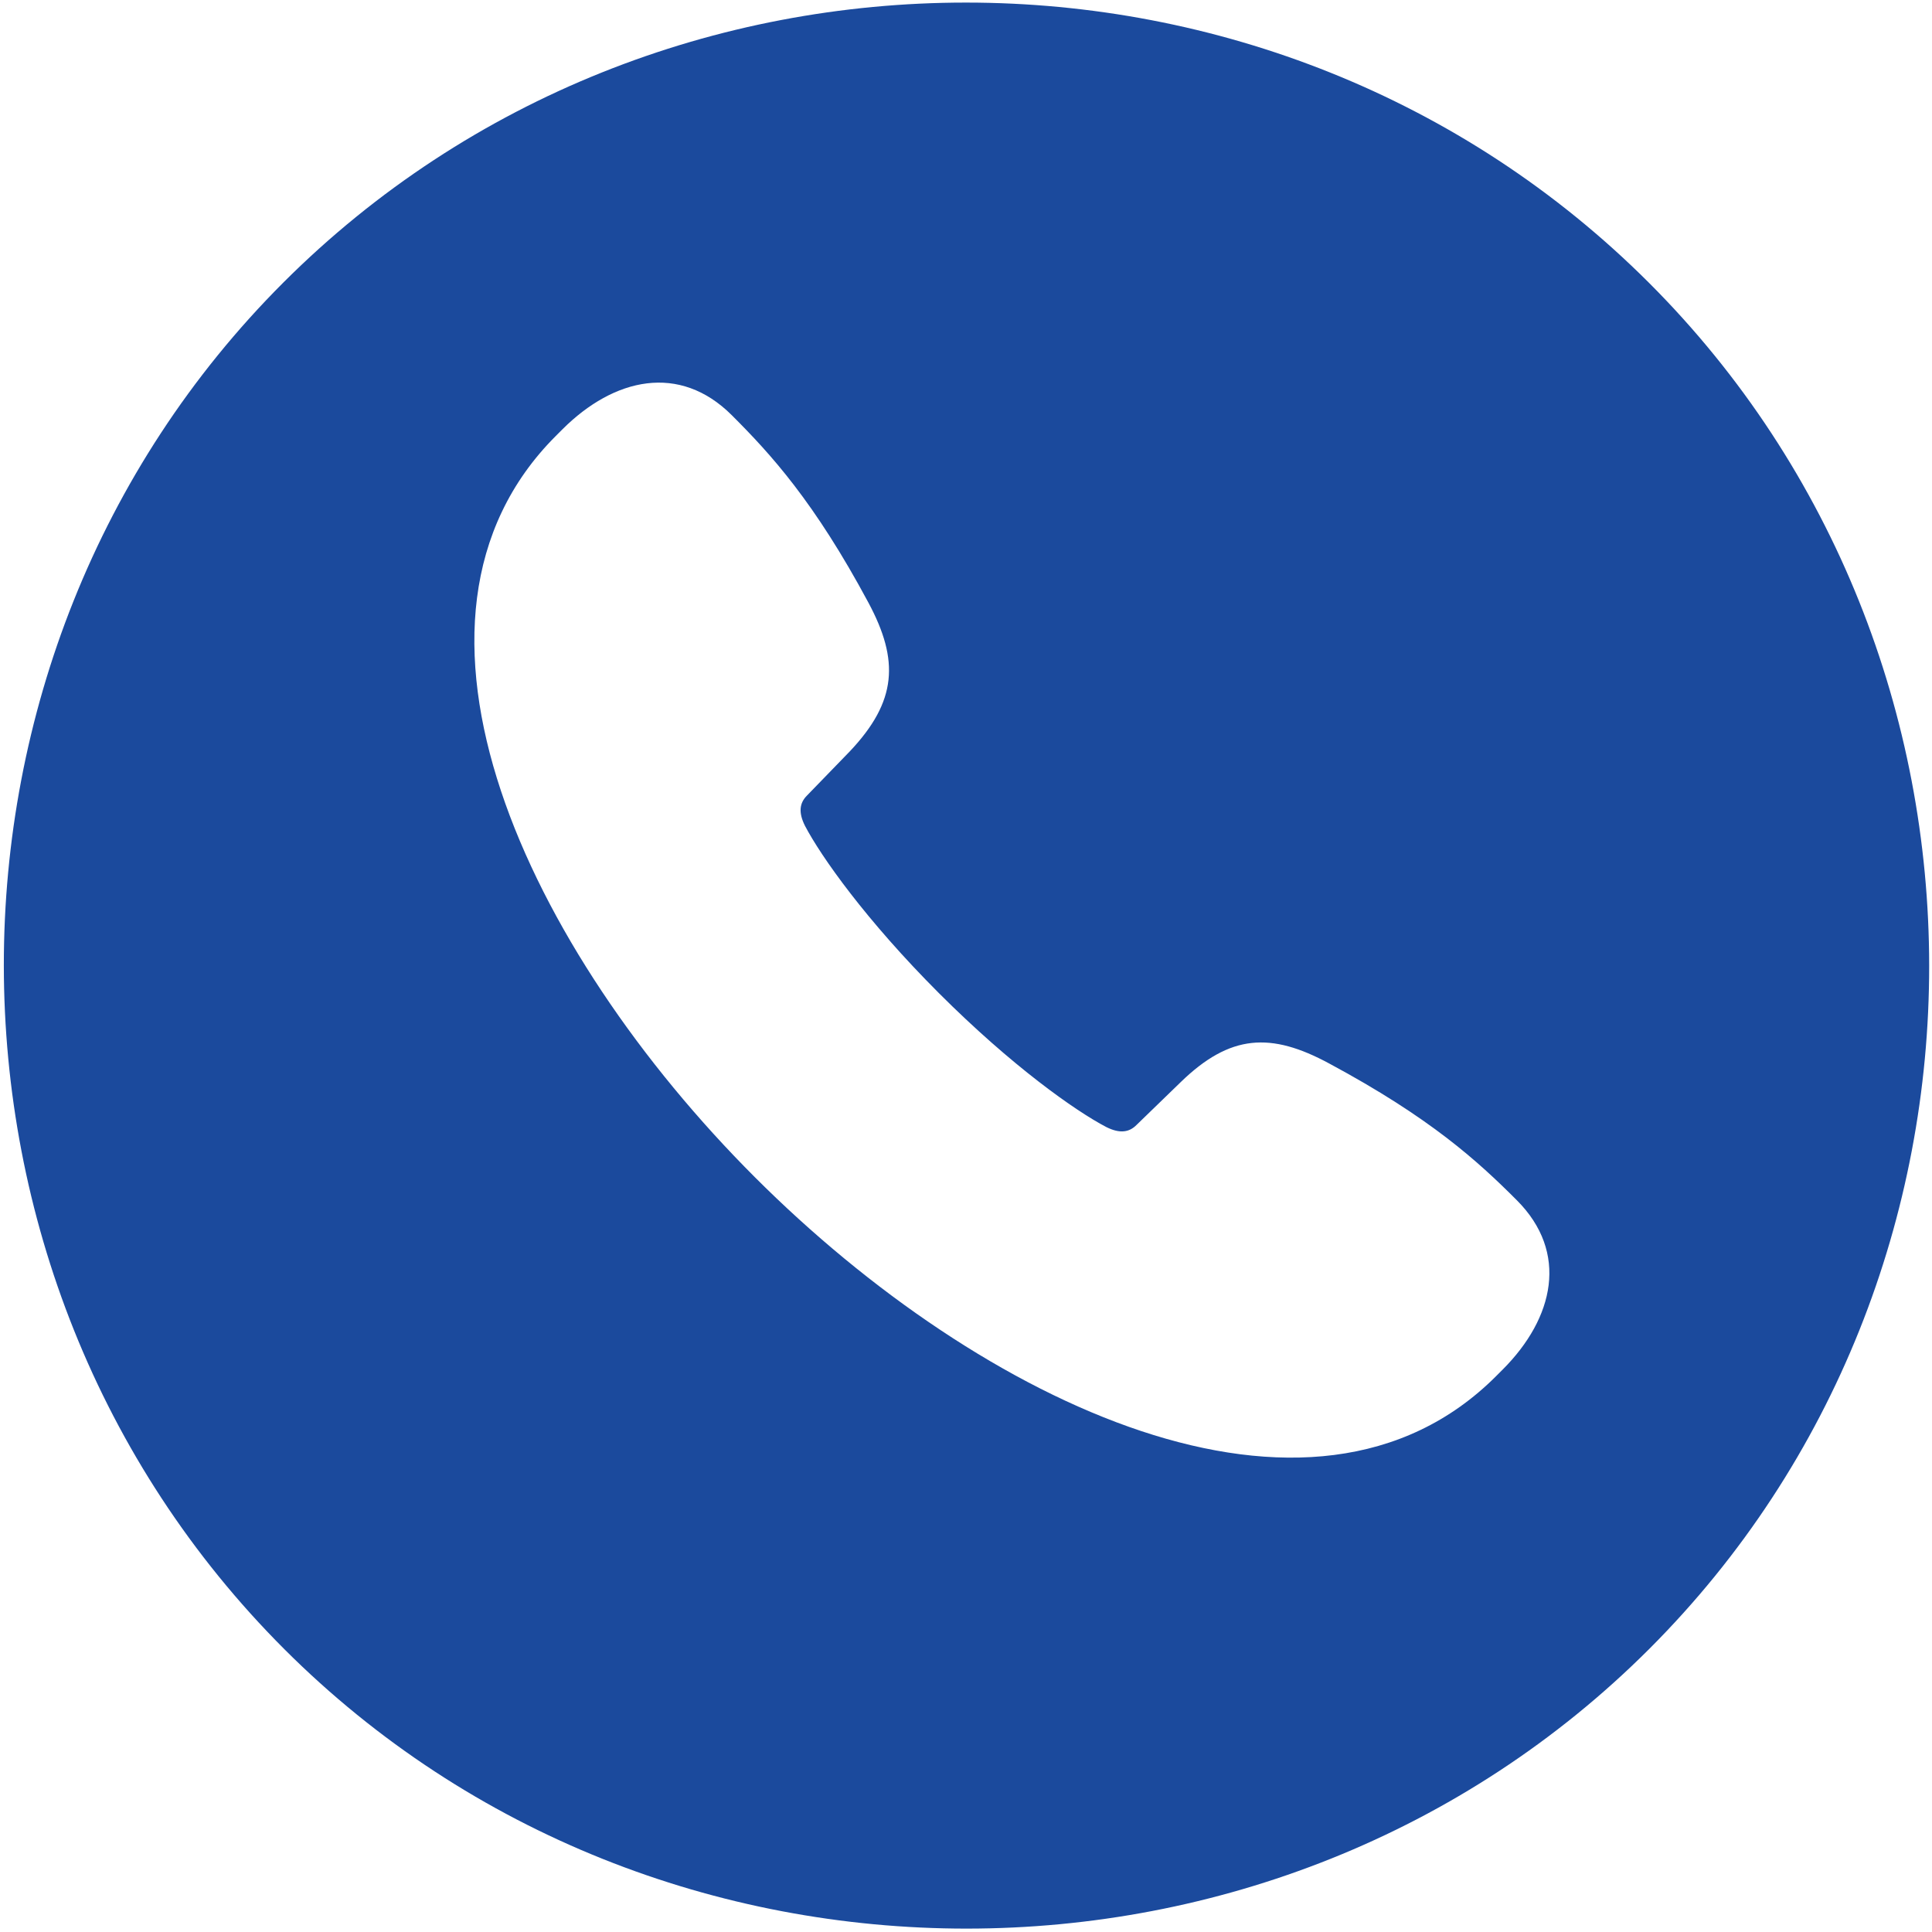 <svg width="30" height="30" viewBox="0 0 30 30" fill="none" xmlns="http://www.w3.org/2000/svg">
    <g clip-path="url(#clip0_710_410)">
        <path
            d="M25.607 4.393C19.804 -1.409 10.198 -1.411 4.399 4.388C-1.391 10.178 -1.388 19.804 4.414 25.607C10.206 31.399 19.823 31.391 25.612 25.602C31.411 19.802 31.399 10.185 25.607 4.393ZM23.334 21.266L23.23 21.37C20.361 24.238 15.246 21.804 11.721 18.279C8.196 14.754 5.762 9.639 8.63 6.77L8.734 6.666C9.535 5.866 10.553 5.637 11.364 6.448C11.968 7.051 12.644 7.79 13.486 9.36C13.964 10.254 13.933 10.888 13.195 11.668L12.53 12.354C12.416 12.468 12.395 12.614 12.499 12.822C12.749 13.3 13.446 14.287 14.579 15.421C15.713 16.555 16.7 17.251 17.179 17.501C17.387 17.605 17.532 17.584 17.646 17.47L18.332 16.805C19.102 16.056 19.736 16.025 20.64 16.514C22.21 17.357 22.949 18.032 23.552 18.636C24.363 19.447 24.134 20.465 23.334 21.266Z"
            fill="#1B4A9D" />
    </g>
    <defs>
        <clipPath id="clip0_710_410">
            <rect width="30" height="30" fill="white" />
        </clipPath>
    </defs>
</svg>
    